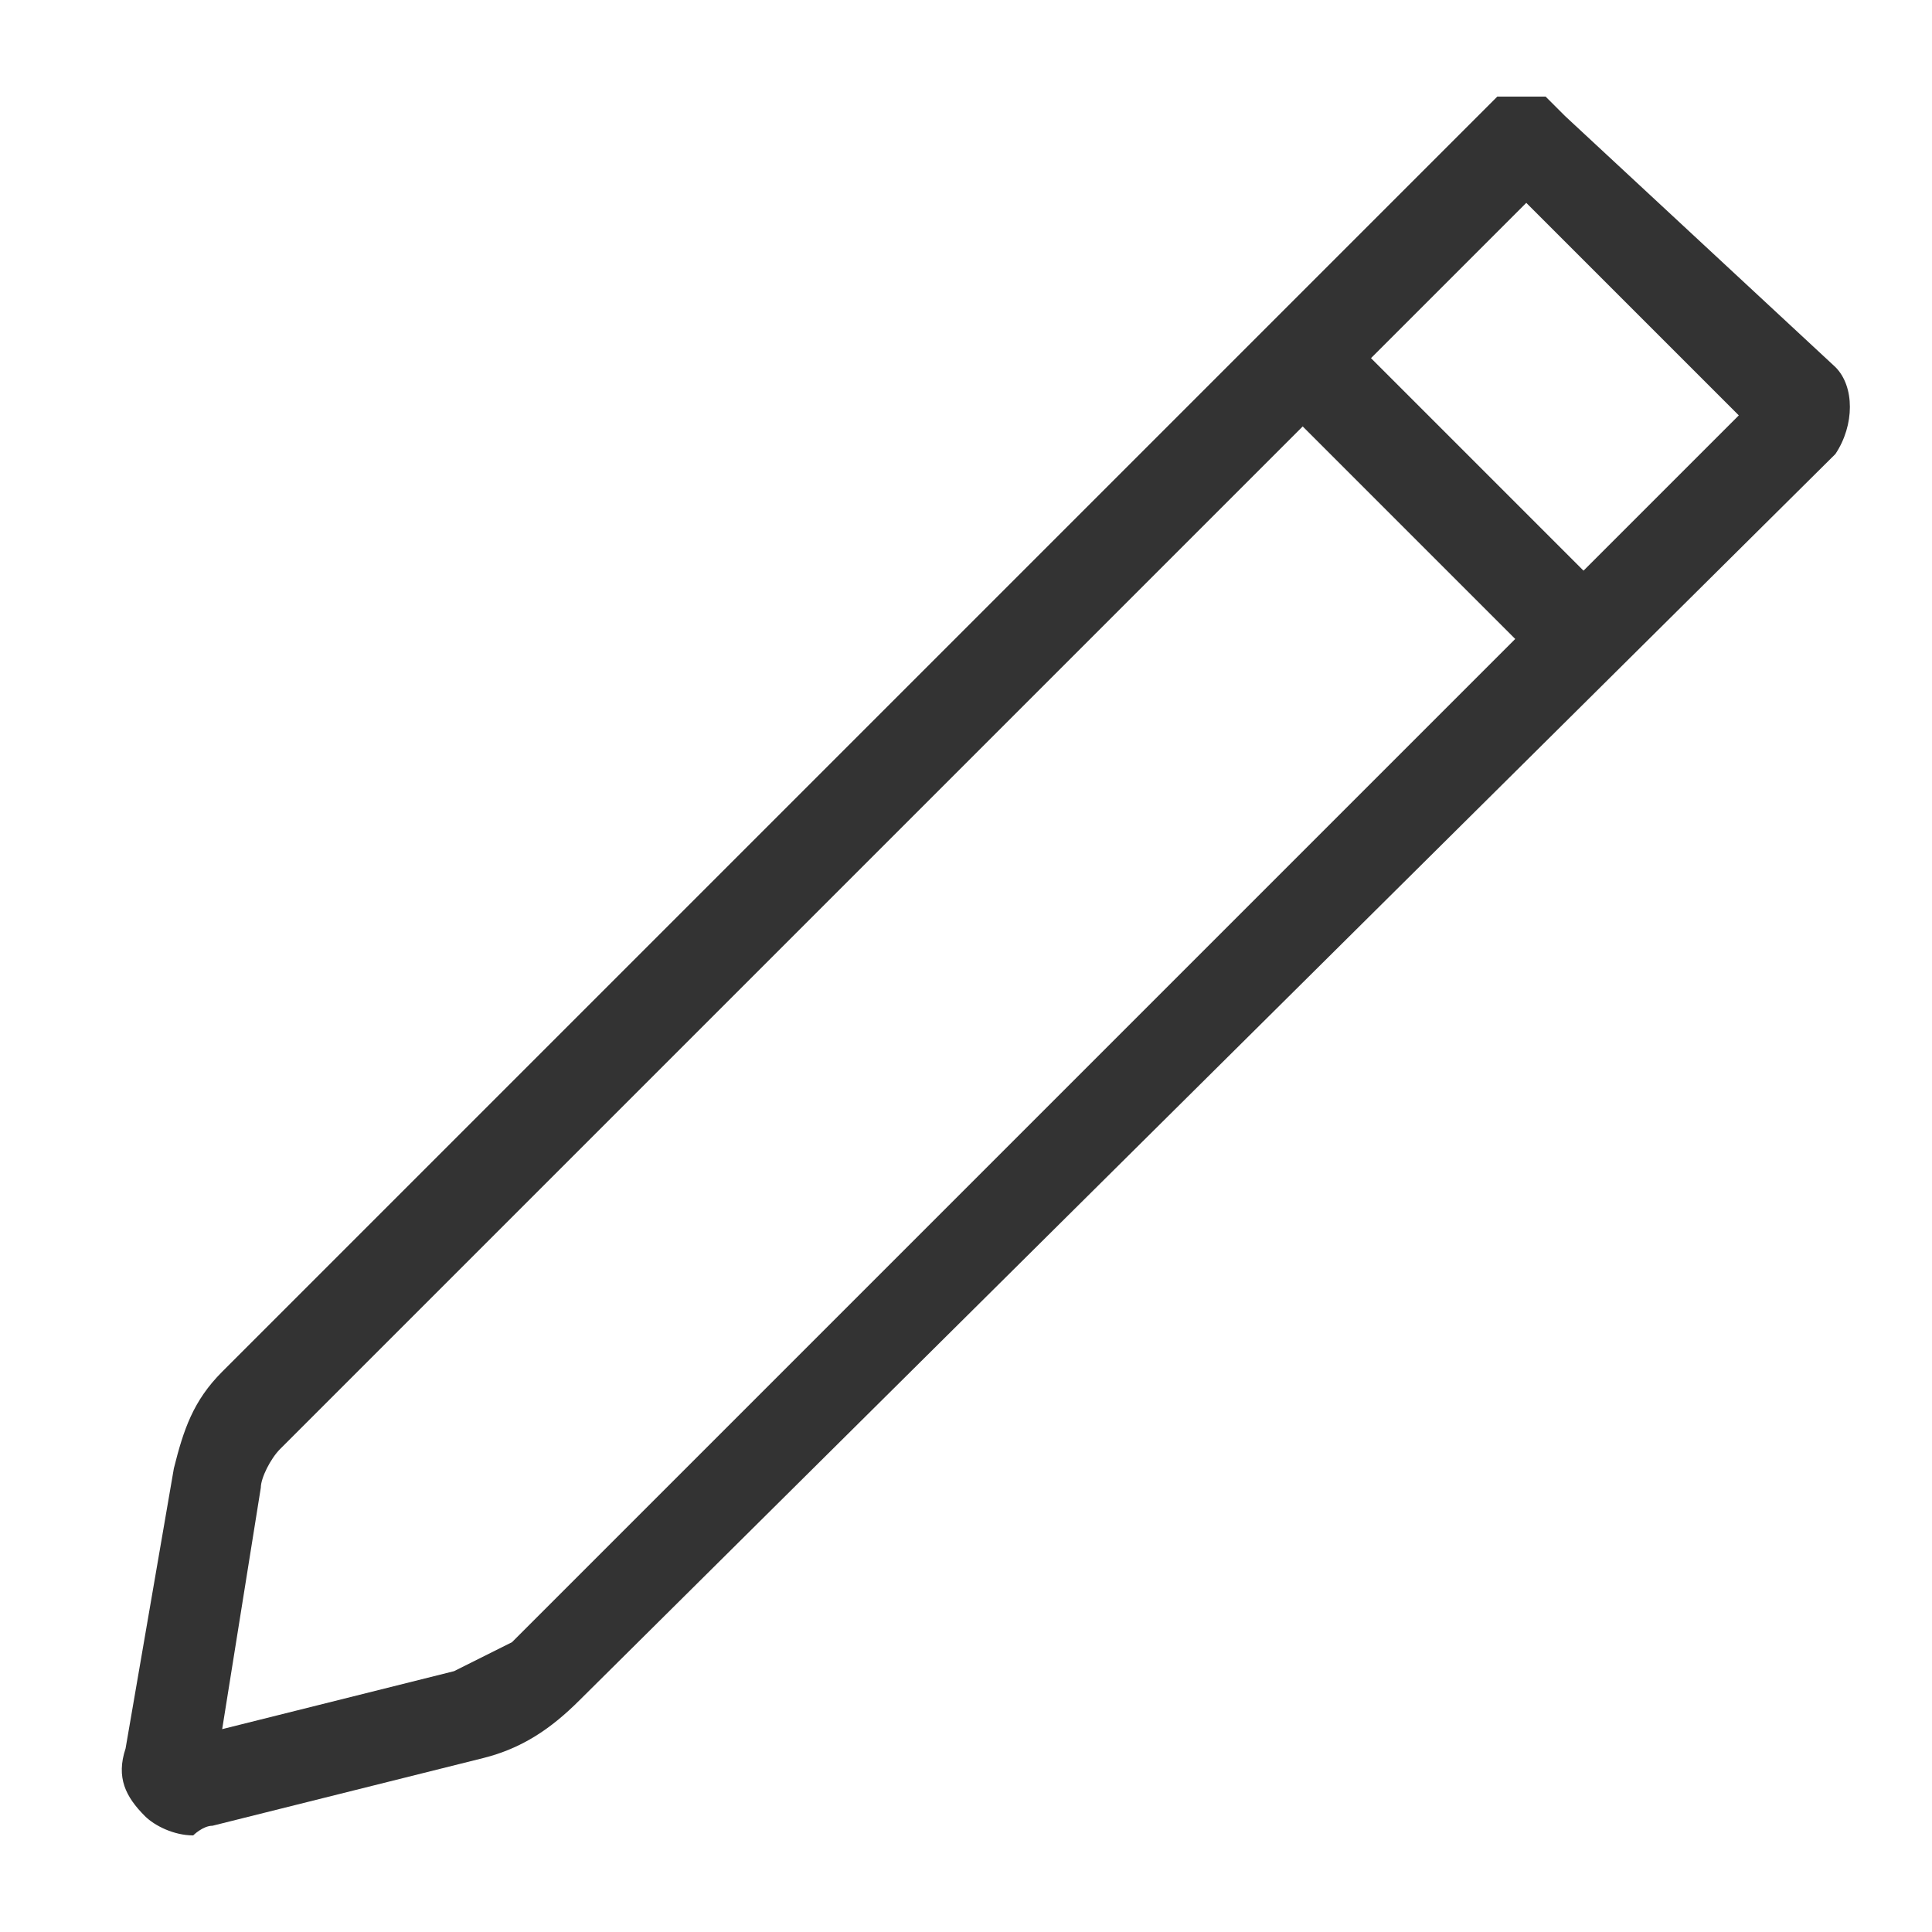 <?xml version="1.0" encoding="utf-8"?>
<!-- Generator: Adobe Illustrator 26.0.3, SVG Export Plug-In . SVG Version: 6.00 Build 0)  -->
<svg version="1.1" id="Capa_1" xmlns="http://www.w3.org/2000/svg" xmlns:xlink="http://www.w3.org/1999/xlink" x="0px" y="0px"
	 viewBox="0 0 20 20" style="enable-background:new 0 0 20 20;" xml:space="preserve">
<style type="text/css">
	.st0{fill:#333333;}
</style>
<g>
	<path class="st0" d="M2,19c-0.2,0-0.4-0.1-0.5-0.2c-0.2-0.2-0.3-0.4-0.2-0.7l0.5-2.9c0.1-0.4,0.2-0.7,0.5-1h0L15.5,1l0.5,0l0.2,0.2
		L19,3.8c0.2,0.2,0.2,0.6,0,0.9L6,17.6c-0.3,0.3-0.6,0.5-1,0.6l-2.8,0.7C2.1,18.9,2,19,2,19z M2.9,15c-0.1,0.1-0.2,0.3-0.2,0.4
		l-0.4,2.5l2.4-0.6c0.2-0.1,0.4-0.2,0.6-0.3L18,4.3l-2.2-2.2L2.9,15z"/>
</g>
<g>
	<rect x="14.5" y="3.2" transform="matrix(0.707 -0.707 0.707 0.707 0.724 12.156)" class="st0" width="1" height="4.1"/>
</g>
</svg>
